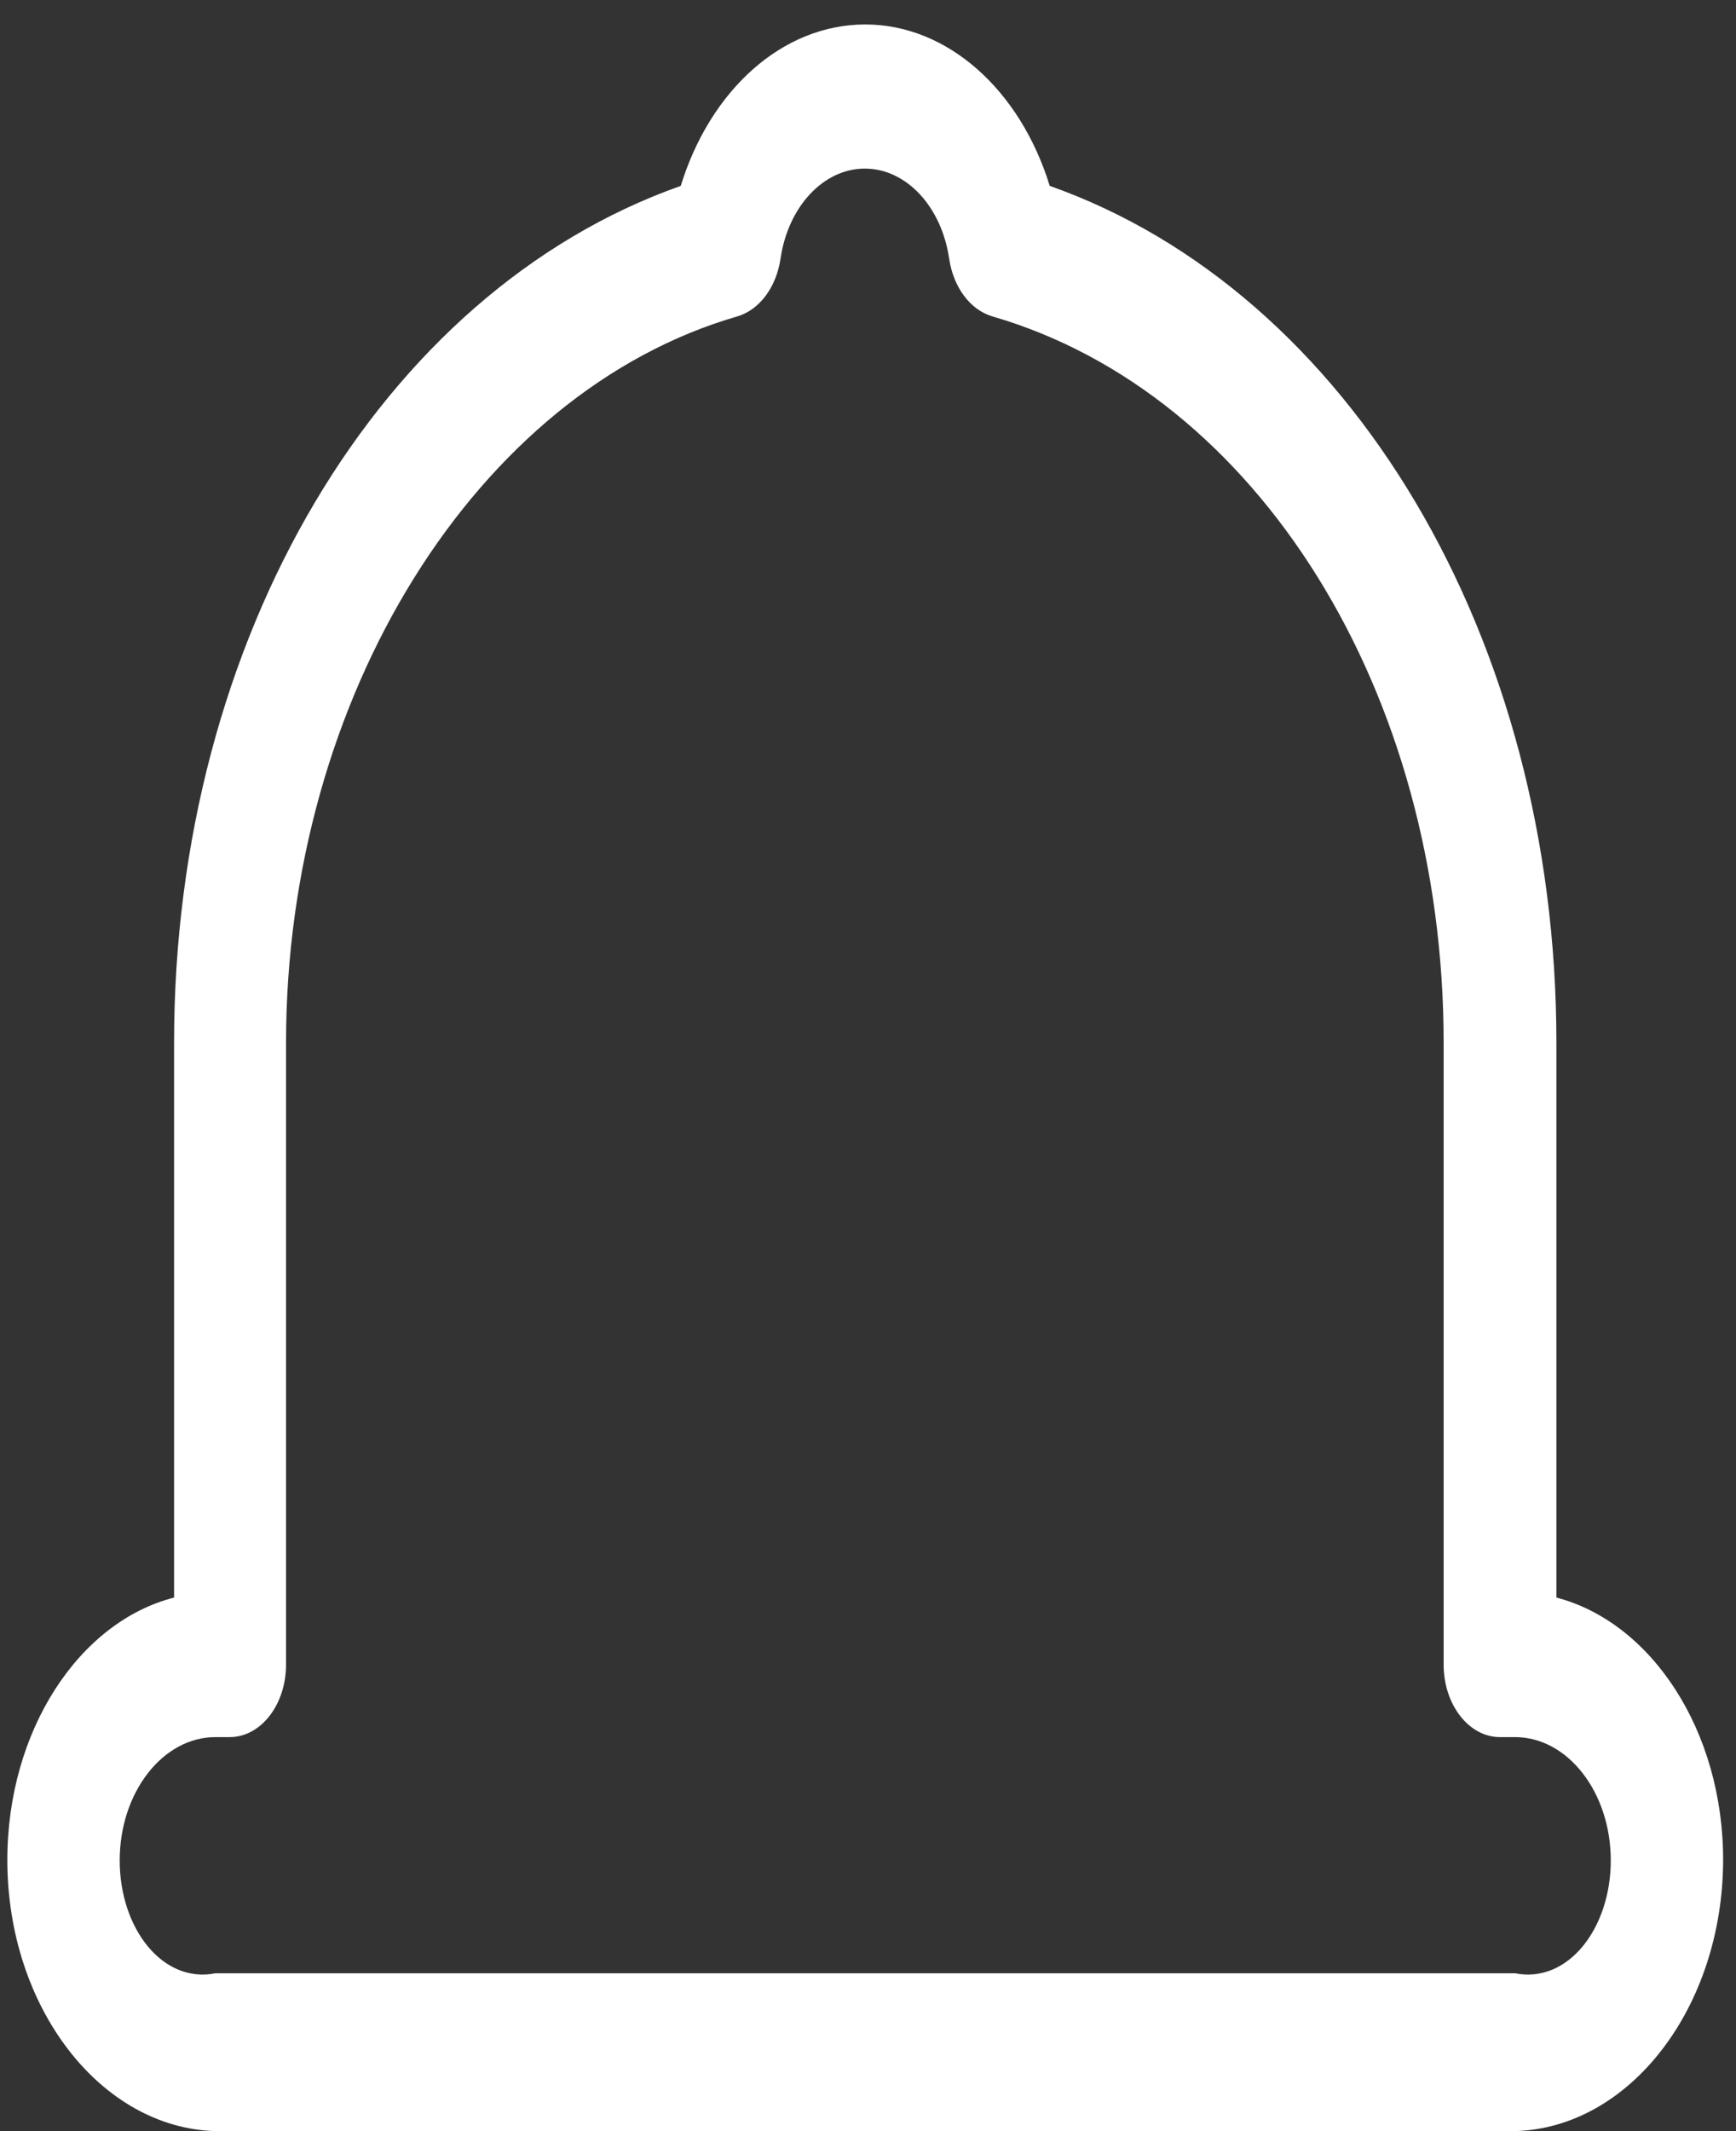 ﻿<?xml version="1.0" encoding="utf-8"?>
<svg version="1.1" xmlns:xlink="http://www.w3.org/1999/xlink" width="22px" height="27px" xmlns="http://www.w3.org/2000/svg">
  <rect width="100%" height="100%" fill="#333333" stroke="none"/>
  <g transform="matrix(1 0 0 1 -347 -93 )">
    <path d="M 21.837 23.565  C 21.832 25.436  20.653 26.96  19.199 27  L 2.731 27  C 1.277 26.96  0.093 25.436  0.093 23.565  C 0.093 21.925  1.002 20.548  2.206 20.24  L 2.206 13.211  C 2.206 8.085  4.824 3.699  8.627 2.355  C 9.001 1.14  9.916 0.31  10.965 0.31  C 12.009 0.31  12.929 1.14  13.303 2.355  C 17.106 3.699  19.724 8.085  19.724 13.211  L 19.724 20.24  C 20.928 20.555  21.837 21.925  21.837 23.565  Z M 2.911 22.008  L 2.731 22.008  C 2.062 22.008  1.517 22.709  1.517 23.571  C 1.517 24.433  2.062 25.134  2.731 25  L 19.199 25  C 19.869 25.134  20.413 24.433  20.413 23.571  C 20.413 22.709  19.869 22.008  19.199 22.008  L 19.009 22.008  C 18.614 22.008  18.295 21.597  18.295 21.089  L 18.295 13.211  C 18.295 8.767  15.941 4.985  12.574 4.008  C 12.294 3.924  12.084 3.641  12.029 3.281  C 11.934 2.619  11.485 2.136  10.96 2.136  C 10.435 2.136  9.986 2.619  9.891 3.281  C 9.836 3.641  9.626 3.924  9.346 4.008  C 6.034 4.966  3.625 8.838  3.625 13.211  L 3.625 21.089  C 3.625 21.597  3.306 22.008  2.911 22.008  Z " fill-rule="nonzero" fill="#ffffff" stroke="none" transform="matrix(1 0 0 1 347 93 )" />
  </g>
</svg>